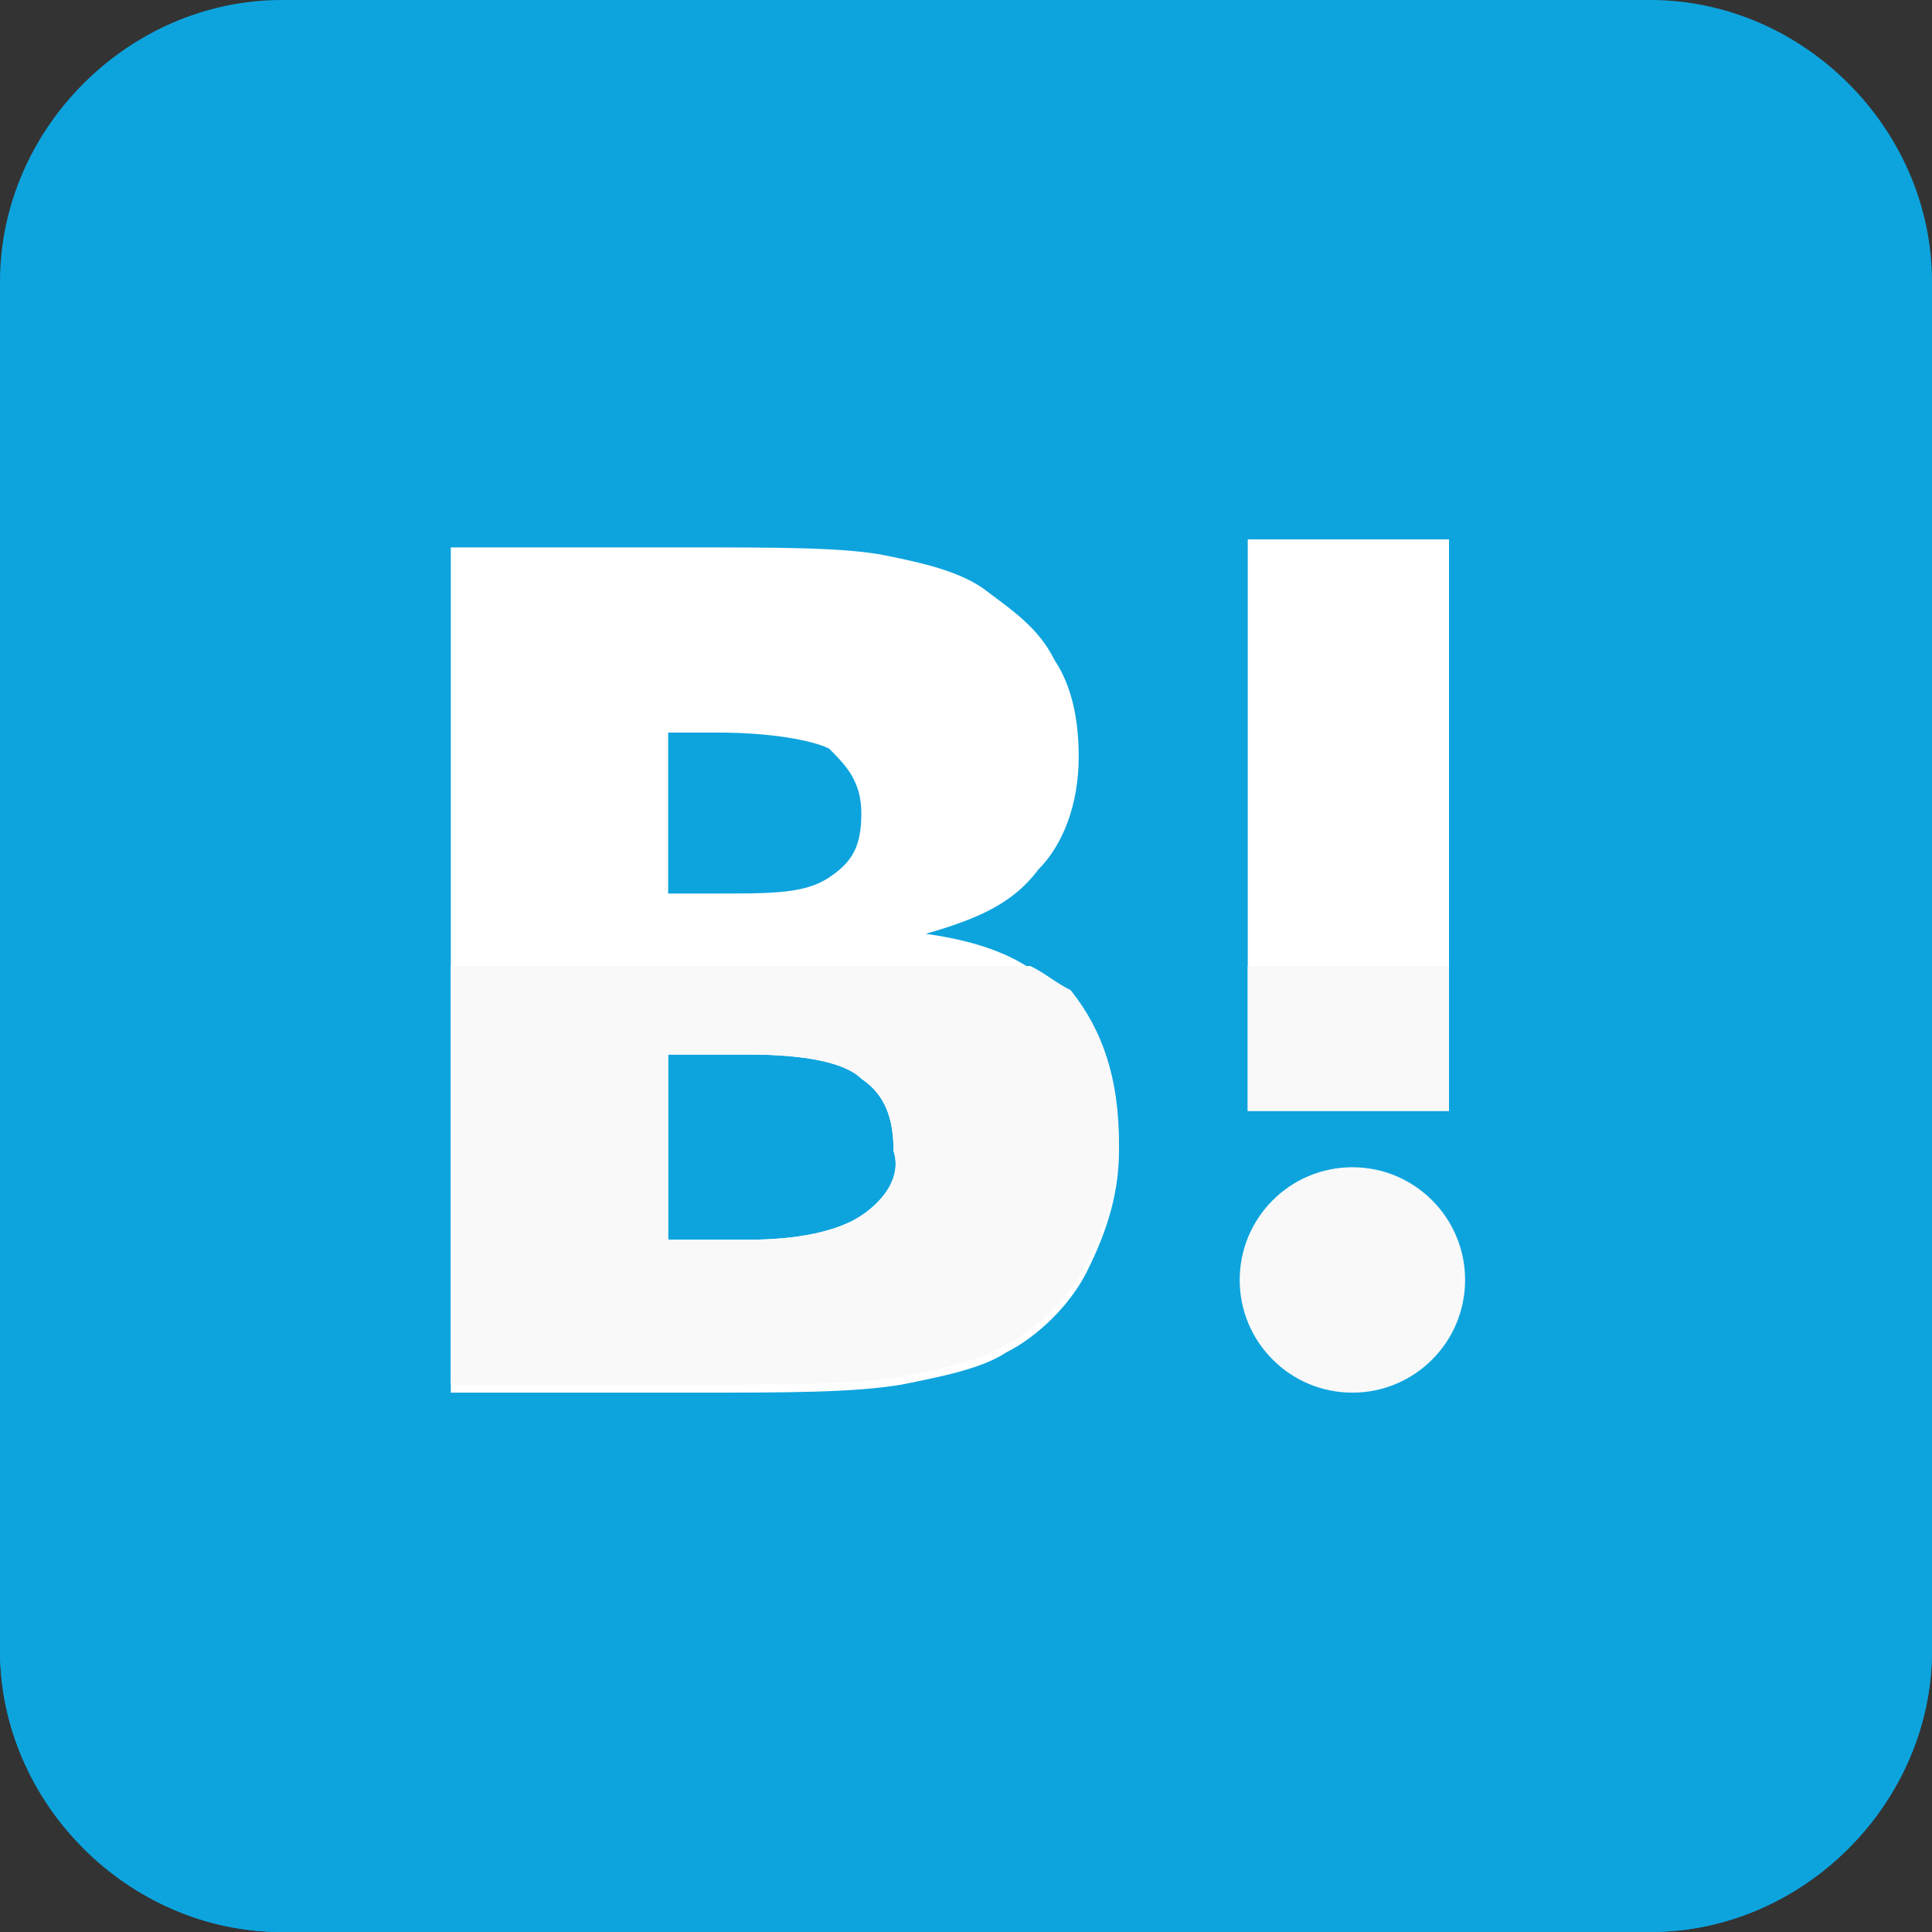 <svg xmlns="http://www.w3.org/2000/svg" viewBox="0 0 24 24"><rect x="0" y="0" width="24" height="24" fill="#333333" stroke="none"/><path fill="#0DA4DE" d="M20.5 0h-17C1.6 0 0 1.6 0 3.5v17C0 22.4 1.6 24 3.5 24h17c1.9 0 3.5-1.6 3.5-3.5v-17C24 1.6 22.4 0 20.5 0z"/><path fill="#0DA4DE" d="M0 12v8.5C0 22.4 1.6 24 3.5 24h17c1.9 0 3.5-1.6 3.5-3.5V12H0z"/><path fill="#FFF" d="M15.5 6.7H18v7.1h-2.5zM13.2 12.4c-.4-.5-1-.7-1.7-.8.7-.2 1.1-.4 1.4-.8.3-.3.5-.8.5-1.4 0-.5-.1-.9-.3-1.2-.2-.4-.5-.6-.9-.9-.3-.2-.7-.3-1.2-.4-.5-.1-1.3-.1-2.5-.1H5.6v10.5h3c1.2 0 2 0 2.6-.1.5-.1 1-.2 1.3-.4.4-.2.8-.6 1-1 .2-.4.4-.9.4-1.5 0-.8-.2-1.5-.7-1.9zM8.3 9.1h.6c.7 0 1.2.1 1.4.2.2.2.4.4.4.8s-.1.6-.4.8c-.3.2-.7.2-1.4.2h-.6v-2zm2.4 6c-.3.2-.8.3-1.4.3h-1v-2.3h1c.7 0 1.2.1 1.4.3.3.2.4.5.4.9.1.3-.1.6-.4.8z"/><g fill="#F9F9FA"><circle cx="16.8" cy="15.9" r="1.4"/><path d="M12.8 12H5.6v5.2h3c1.2 0 2 0 2.6-.1.5-.1 1-.2 1.3-.4.4-.2.8-.6 1-1 .2-.4.4-.9.4-1.5 0-.8-.2-1.4-.6-1.9-.2-.1-.3-.2-.5-.3zm-2.1 3.1c-.3.2-.8.3-1.4.3h-1v-2.3h1c.7 0 1.2.1 1.4.3.3.2.4.5.4.9.1.3-.1.6-.4.8zM15.5 12H18v1.8h-2.5z"/></g></svg>